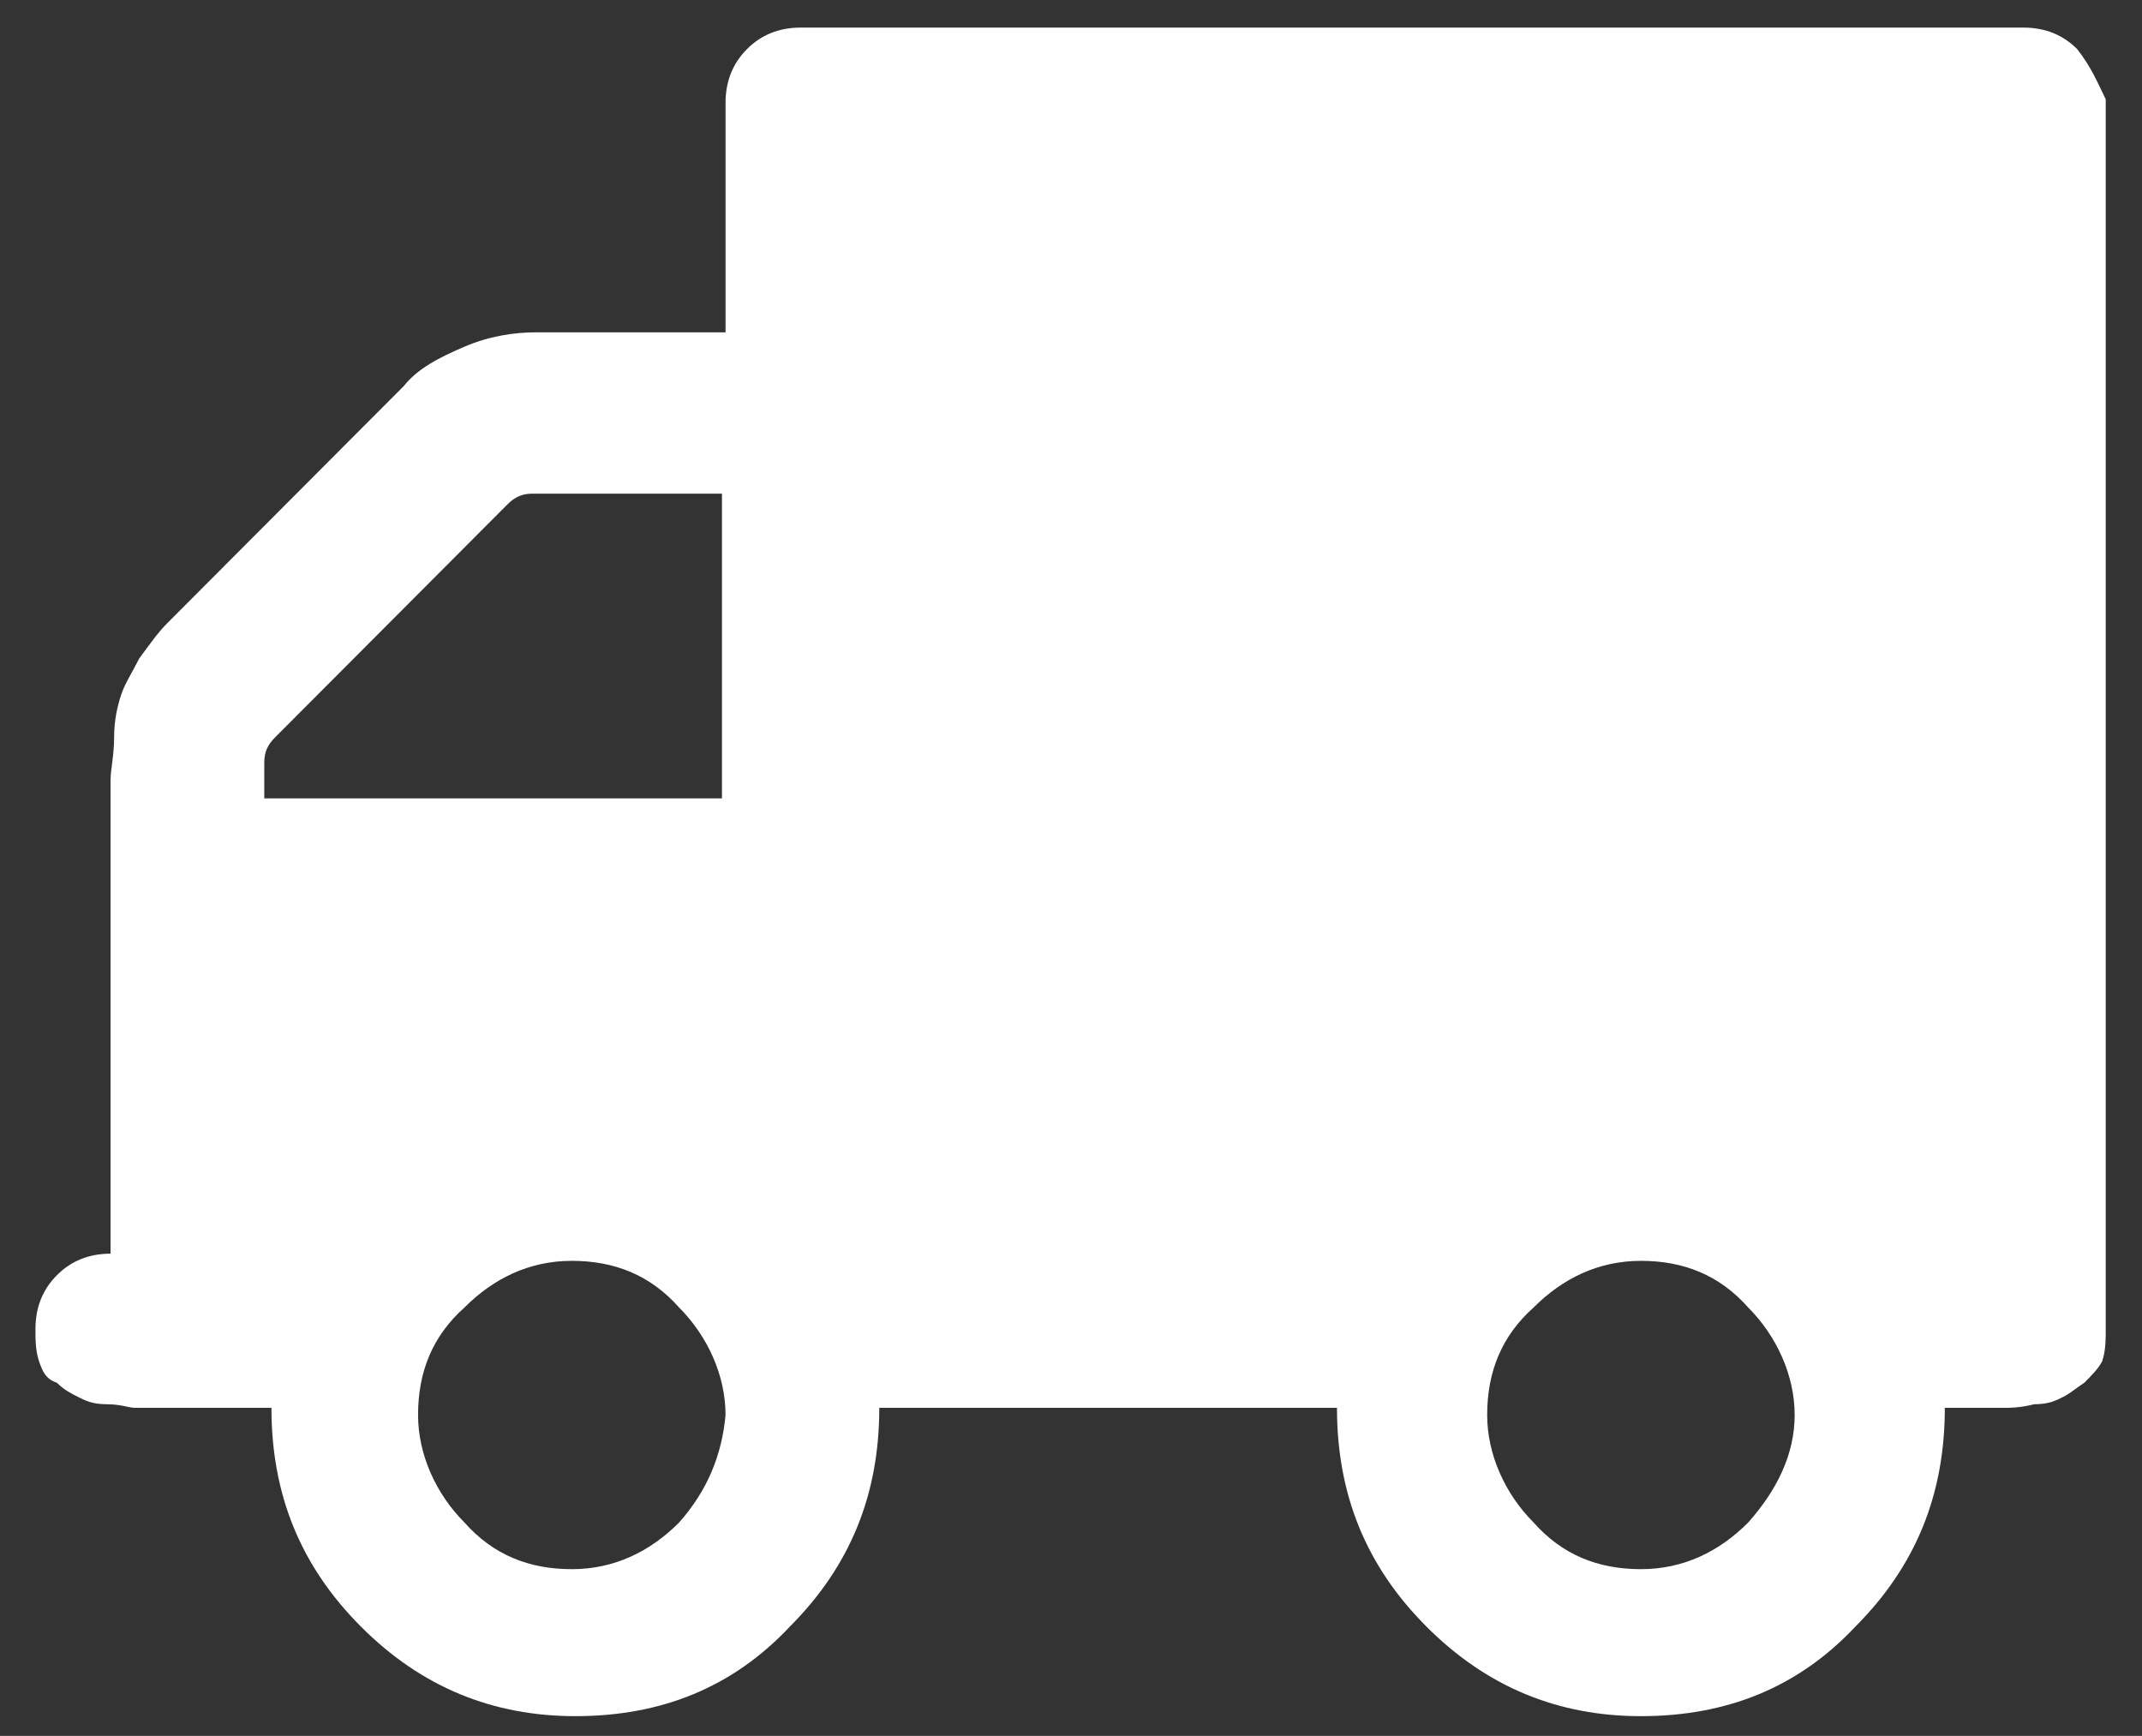 <svg width="58" height="47" viewBox="0 0 58 47" fill="none" xmlns="http://www.w3.org/2000/svg">
<rect x="0" y="0" width="58" height="47" fill="#333333" stroke="none"/>
<path d="M56.244 1.329C55.856 0.941 55.372 0.747 54.791 0.747H21.679C21.098 0.747 20.614 0.941 20.227 1.329C19.84 1.717 19.646 2.203 19.646 2.785V8.998H14.515C13.934 8.998 13.256 9.095 12.578 9.386C11.9 9.677 11.32 9.968 10.932 10.454L4.542 16.86C4.252 17.151 4.058 17.443 3.768 17.831C3.574 18.219 3.38 18.51 3.284 18.802C3.187 19.093 3.09 19.481 3.09 19.966C3.09 20.452 2.993 20.84 2.993 21.131C2.993 21.325 2.993 21.811 2.993 22.393C2.993 22.976 2.993 23.364 2.993 23.558V33.944C2.412 33.944 1.928 34.138 1.541 34.527C1.154 34.915 0.96 35.4 0.96 35.983C0.96 36.274 0.96 36.565 1.057 36.856C1.154 37.148 1.25 37.342 1.541 37.439C1.735 37.633 1.928 37.73 2.122 37.827C2.315 37.924 2.509 38.021 2.896 38.021C3.284 38.021 3.477 38.118 3.671 38.118C3.768 38.118 4.058 38.118 4.542 38.118C4.93 38.118 5.22 38.118 5.317 38.118H7.35C7.35 40.448 8.125 42.389 9.771 44.039C11.416 45.69 13.353 46.466 15.58 46.466C17.903 46.466 19.84 45.69 21.389 44.039C23.035 42.389 23.809 40.448 23.809 38.118H36.202C36.202 40.448 36.977 42.389 38.623 44.039C40.269 45.69 42.205 46.466 44.432 46.466C46.755 46.466 48.692 45.69 50.241 44.039C51.887 42.389 52.661 40.448 52.661 38.118C52.758 38.118 52.952 38.118 53.436 38.118C53.823 38.118 54.114 38.118 54.307 38.118C54.404 38.118 54.695 38.118 55.082 38.021C55.469 38.021 55.663 37.924 55.856 37.827C56.05 37.73 56.147 37.633 56.437 37.439C56.631 37.245 56.825 37.05 56.922 36.856C57.018 36.565 57.018 36.274 57.018 35.983V2.688C56.825 2.3 56.631 1.815 56.244 1.329ZM18.387 41.224C17.613 42.001 16.645 42.486 15.483 42.486C14.321 42.486 13.353 42.098 12.578 41.224C11.804 40.448 11.32 39.38 11.32 38.312C11.32 37.148 11.707 36.177 12.578 35.4C13.353 34.624 14.321 34.138 15.483 34.138C16.645 34.138 17.613 34.527 18.387 35.4C19.162 36.177 19.646 37.245 19.646 38.312C19.549 39.38 19.162 40.351 18.387 41.224ZM19.549 21.617H7.156V20.646C7.156 20.355 7.253 20.161 7.447 19.966L13.74 13.657C13.934 13.463 14.127 13.366 14.418 13.366H19.549V21.617ZM47.336 41.224C46.562 42.001 45.594 42.486 44.432 42.486C43.27 42.486 42.302 42.098 41.527 41.224C40.753 40.448 40.269 39.38 40.269 38.312C40.269 37.148 40.656 36.177 41.527 35.4C42.302 34.624 43.27 34.138 44.432 34.138C45.594 34.138 46.562 34.527 47.336 35.4C48.111 36.177 48.595 37.245 48.595 38.312C48.595 39.38 48.111 40.351 47.336 41.224Z" fill="white"/>
</svg>
